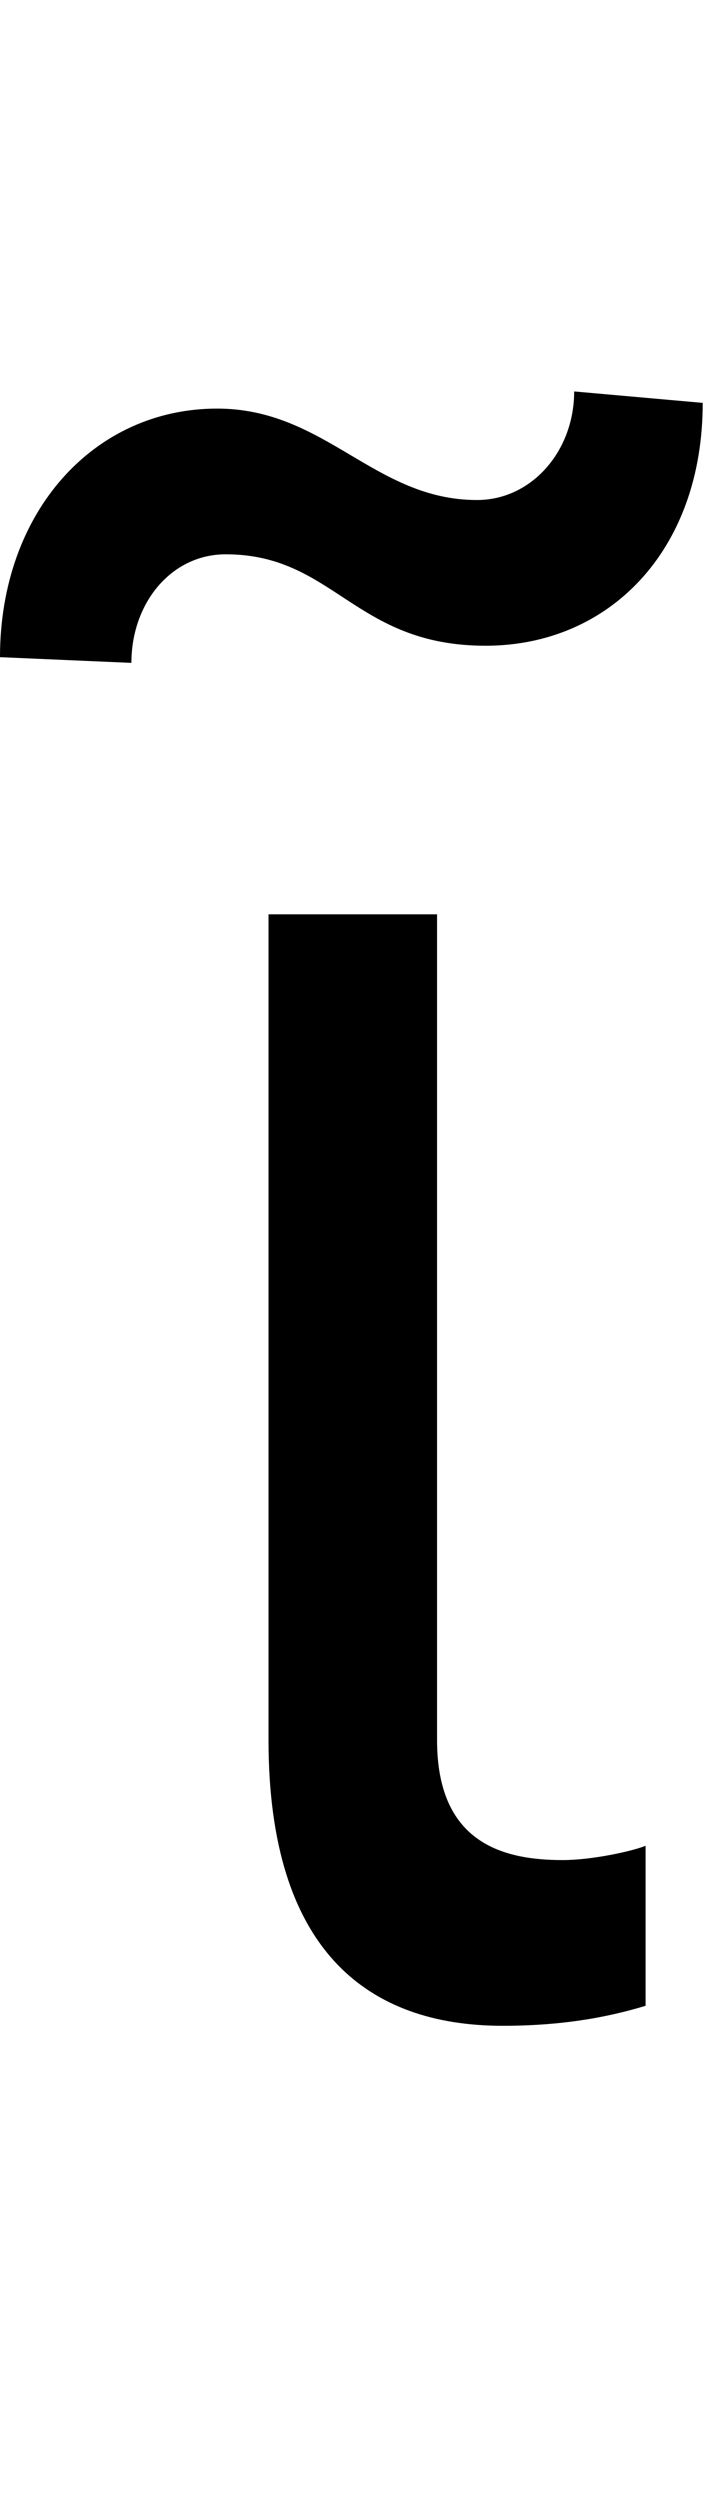<svg id="svg-uni1FD6" xmlns="http://www.w3.org/2000/svg" width="99" height="350"><path d="M208 -1536V-380C208 -84 348 20 536 20C632 20 696 4 736 -8V-232C716 -224 660 -212 620 -212C536 -212 444 -236 444 -380V-1536ZM16 -1888C16 -1972 72 -2040 148 -2040C300 -2040 328 -1912 512 -1912C684 -1912 816 -2044 816 -2252L636 -2268C636 -2184 576 -2116 500 -2116C356 -2116 288 -2244 136 -2244C-36 -2244 -168 -2100 -168 -1896Z" transform="translate(16.8 281.6) scale(0.1)"/></svg>
